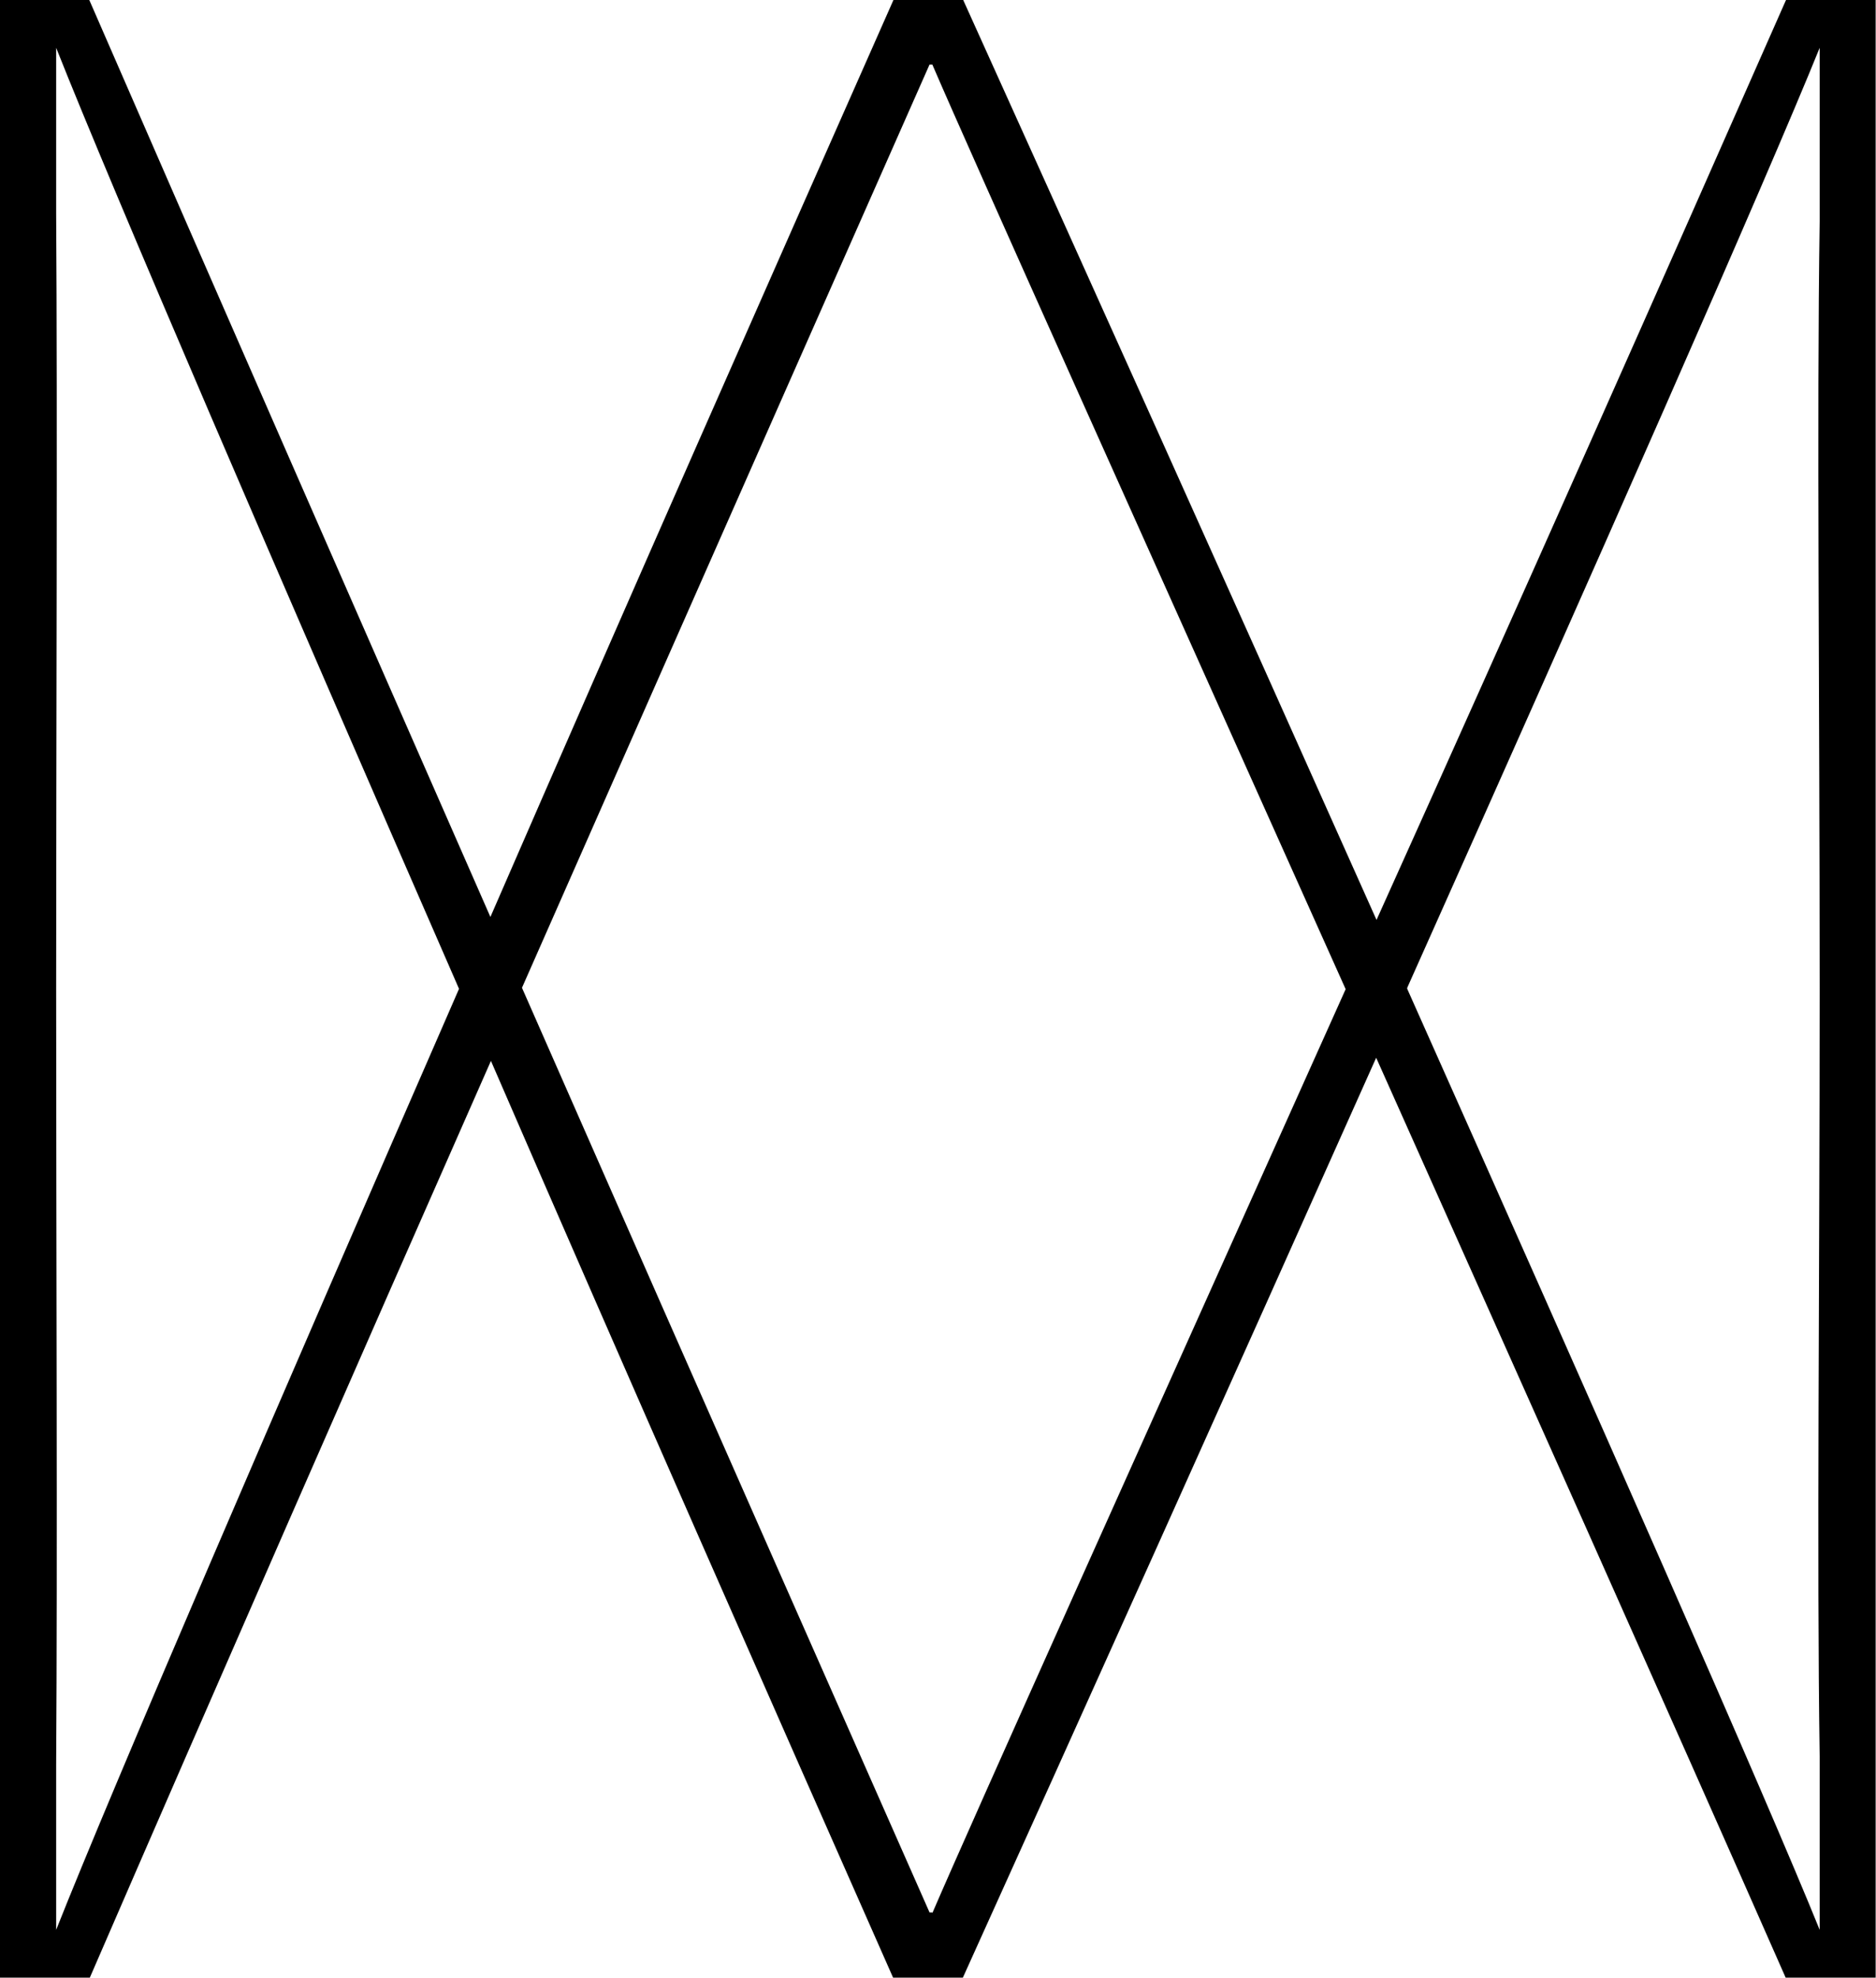 <svg xmlns="http://www.w3.org/2000/svg" viewBox="0 0 107.57 113.36">
    <title>Mirror</title>
    <g id="Layer_2" data-name="Layer 2">
        <g id="Layer_1-2" data-name="Layer 1">
            <path d="M104.34,0h-1.93C95.48,15.72,87,34.83,78.93,52.73,70.51,33.88,61.7,14.3,55.23,0h-4C44.42,15.38,36,34.44,28.12,52.56c-7.6-17.3-15.79-36-23-52.56H0V113.36H5.15c7.18-16.56,15.37-35.26,23-52.55C36,78.92,44.42,98,51.21,113.36h4c6.47-14.3,15.28-33.88,23.7-52.73,8,17.9,16.55,37,23.48,52.73h5.16V0ZM3.22,110.62v-9.53c.08-11.59,0-30.22,0-44.41s.08-32.82,0-44.4V2.74c3.22,8.13,12.59,29.86,23.1,53.94C15.81,80.77,6.44,102.49,3.22,110.62Zm50.24-1H53.3c-2.79-6.33-12.3-27.8-23.37-53C41,31.51,50.51,10,53.3,3.7h.16c2.3,5.35,12.3,27.56,23.7,53C65.76,82.1,55.76,104.31,53.46,109.66Zm27.23-53C91.5,32.45,101.35,10.14,104.34,2.74v9.94c-.17,11.36,0,27.21,0,44s-.17,32.64,0,44v9.94C101.35,103.22,91.5,80.91,80.69,56.68Z"/>
        </g>
    </g>
</svg>